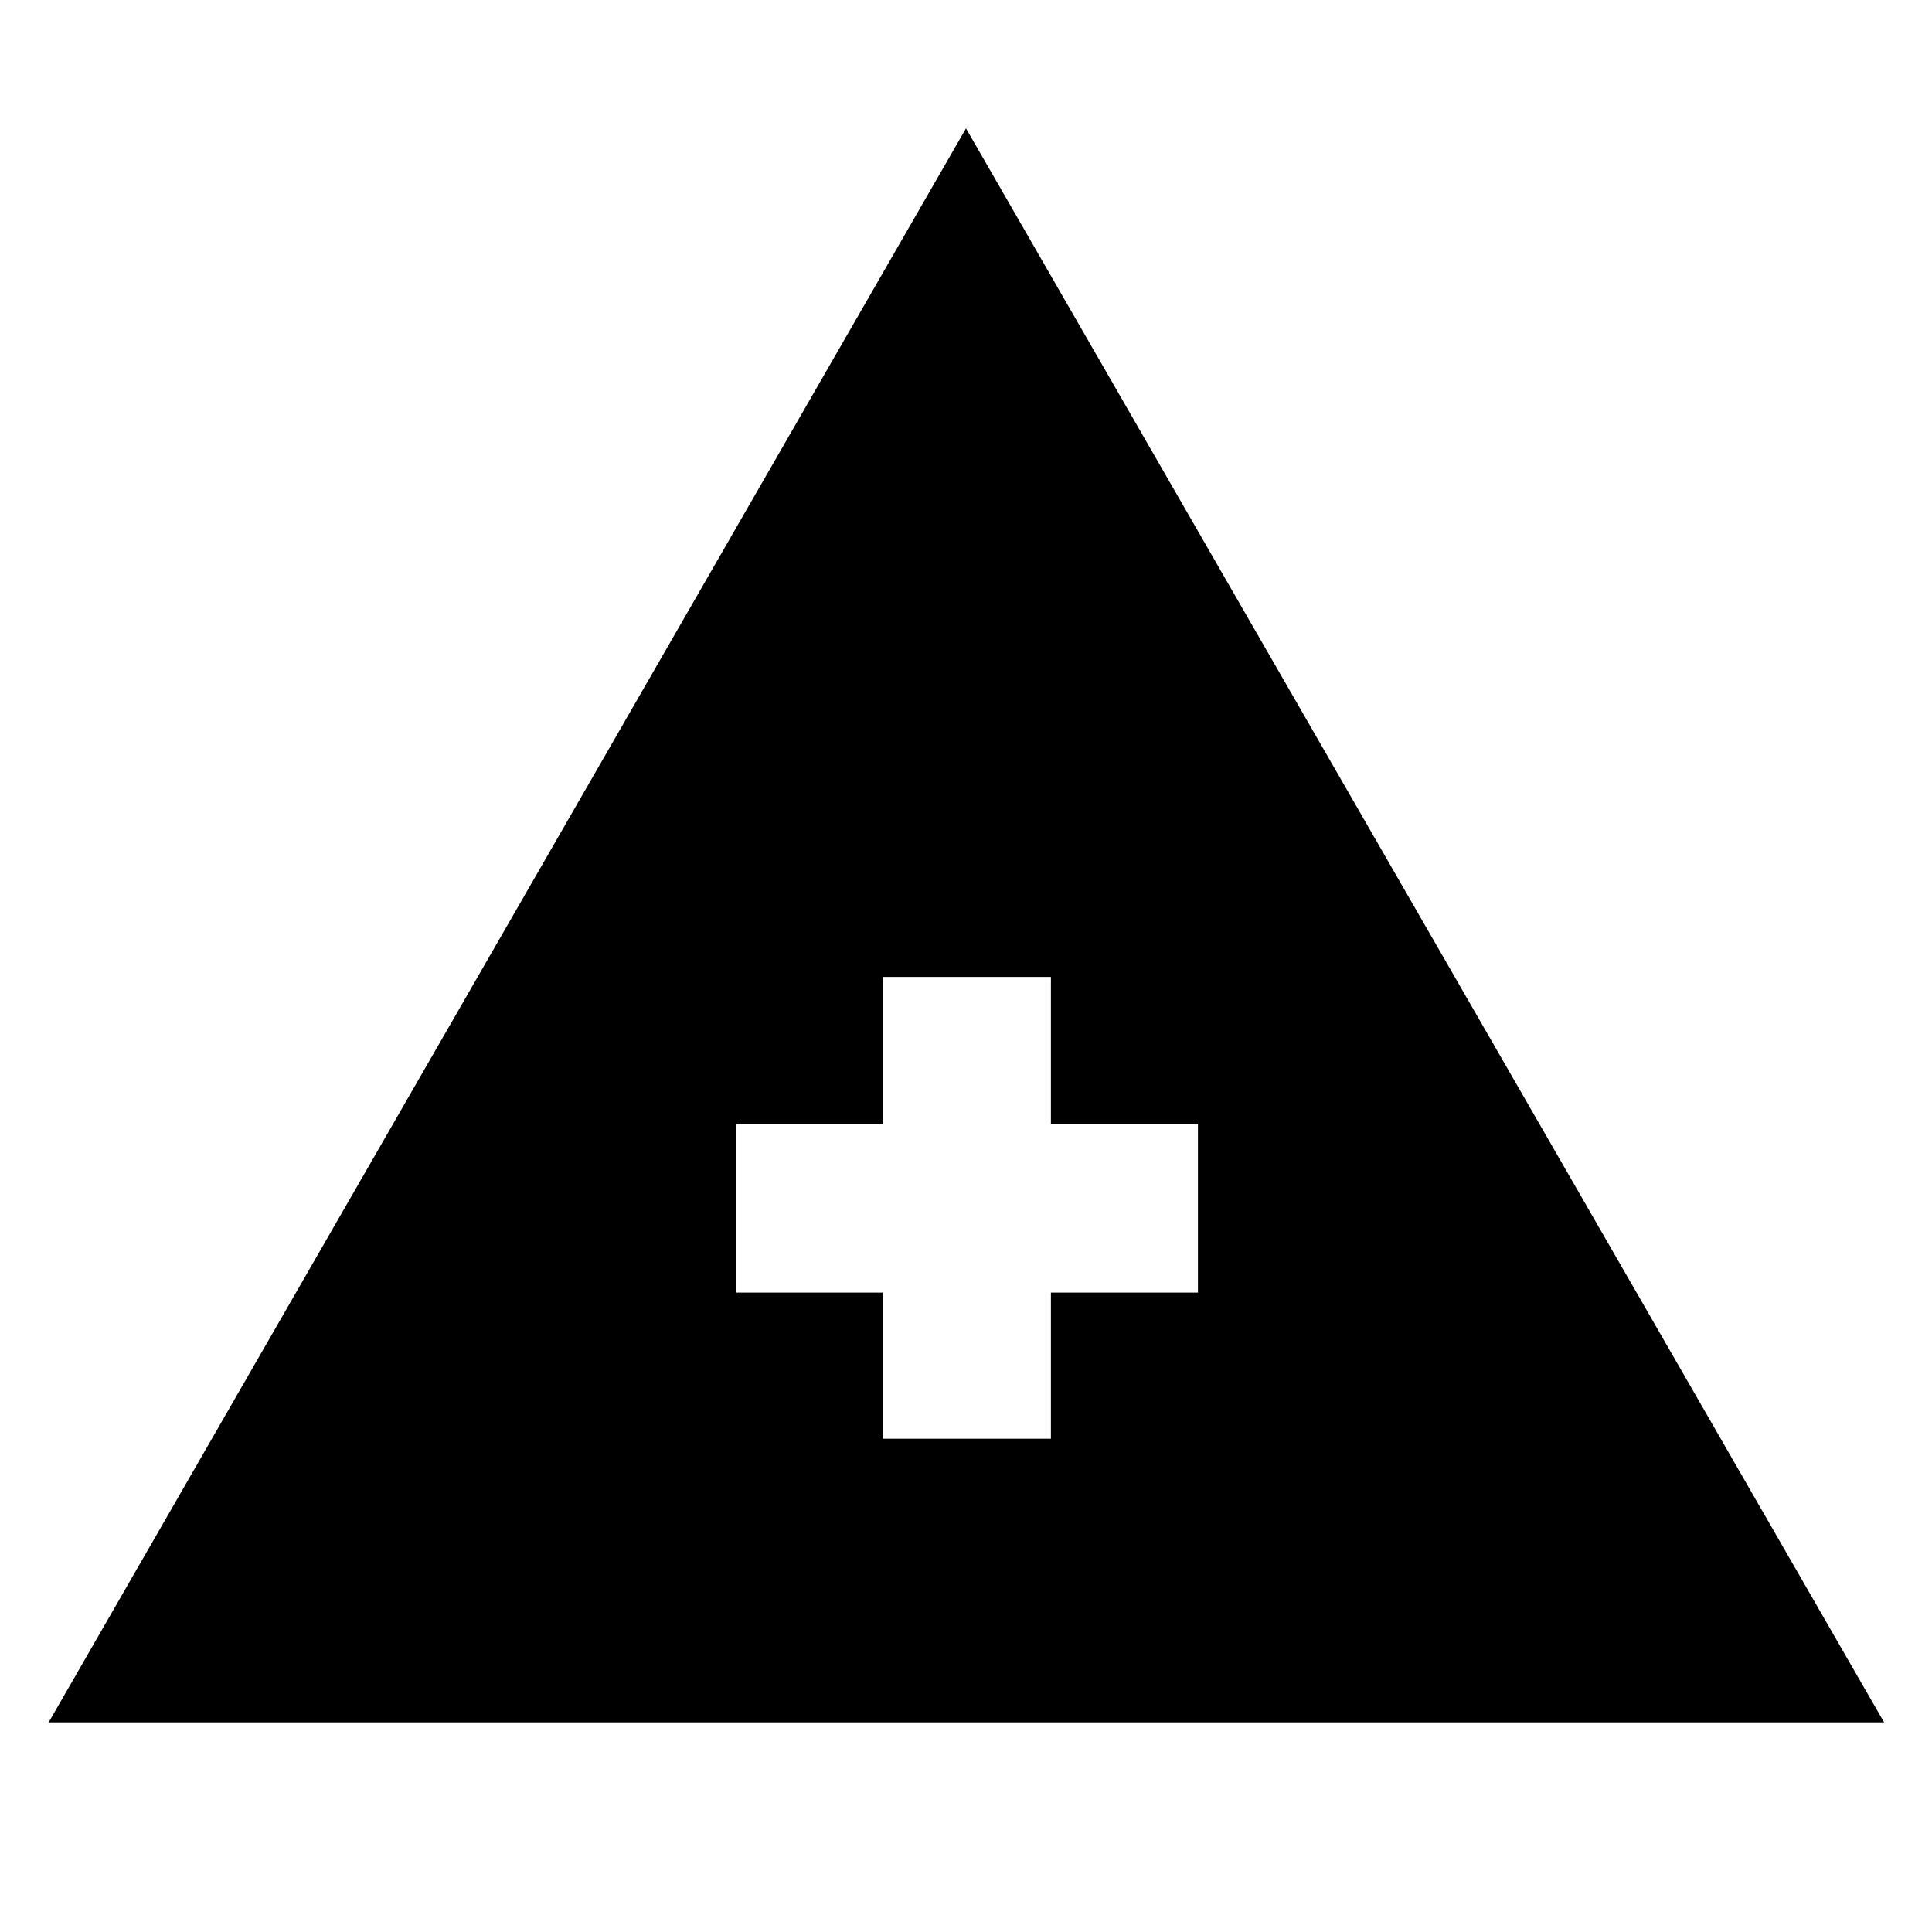 <svg xmlns="http://www.w3.org/2000/svg" height="40" viewBox="0 -960 960 960" width="40"><path d="M24.17-104.17 480-896.2l456.2 792.03H24.17Zm414.4-140.96h83.62v-72.58h73.06v-83.62h-73.06v-73.25h-83.62v73.25h-72.69v83.62h72.69v72.58Z"/></svg>